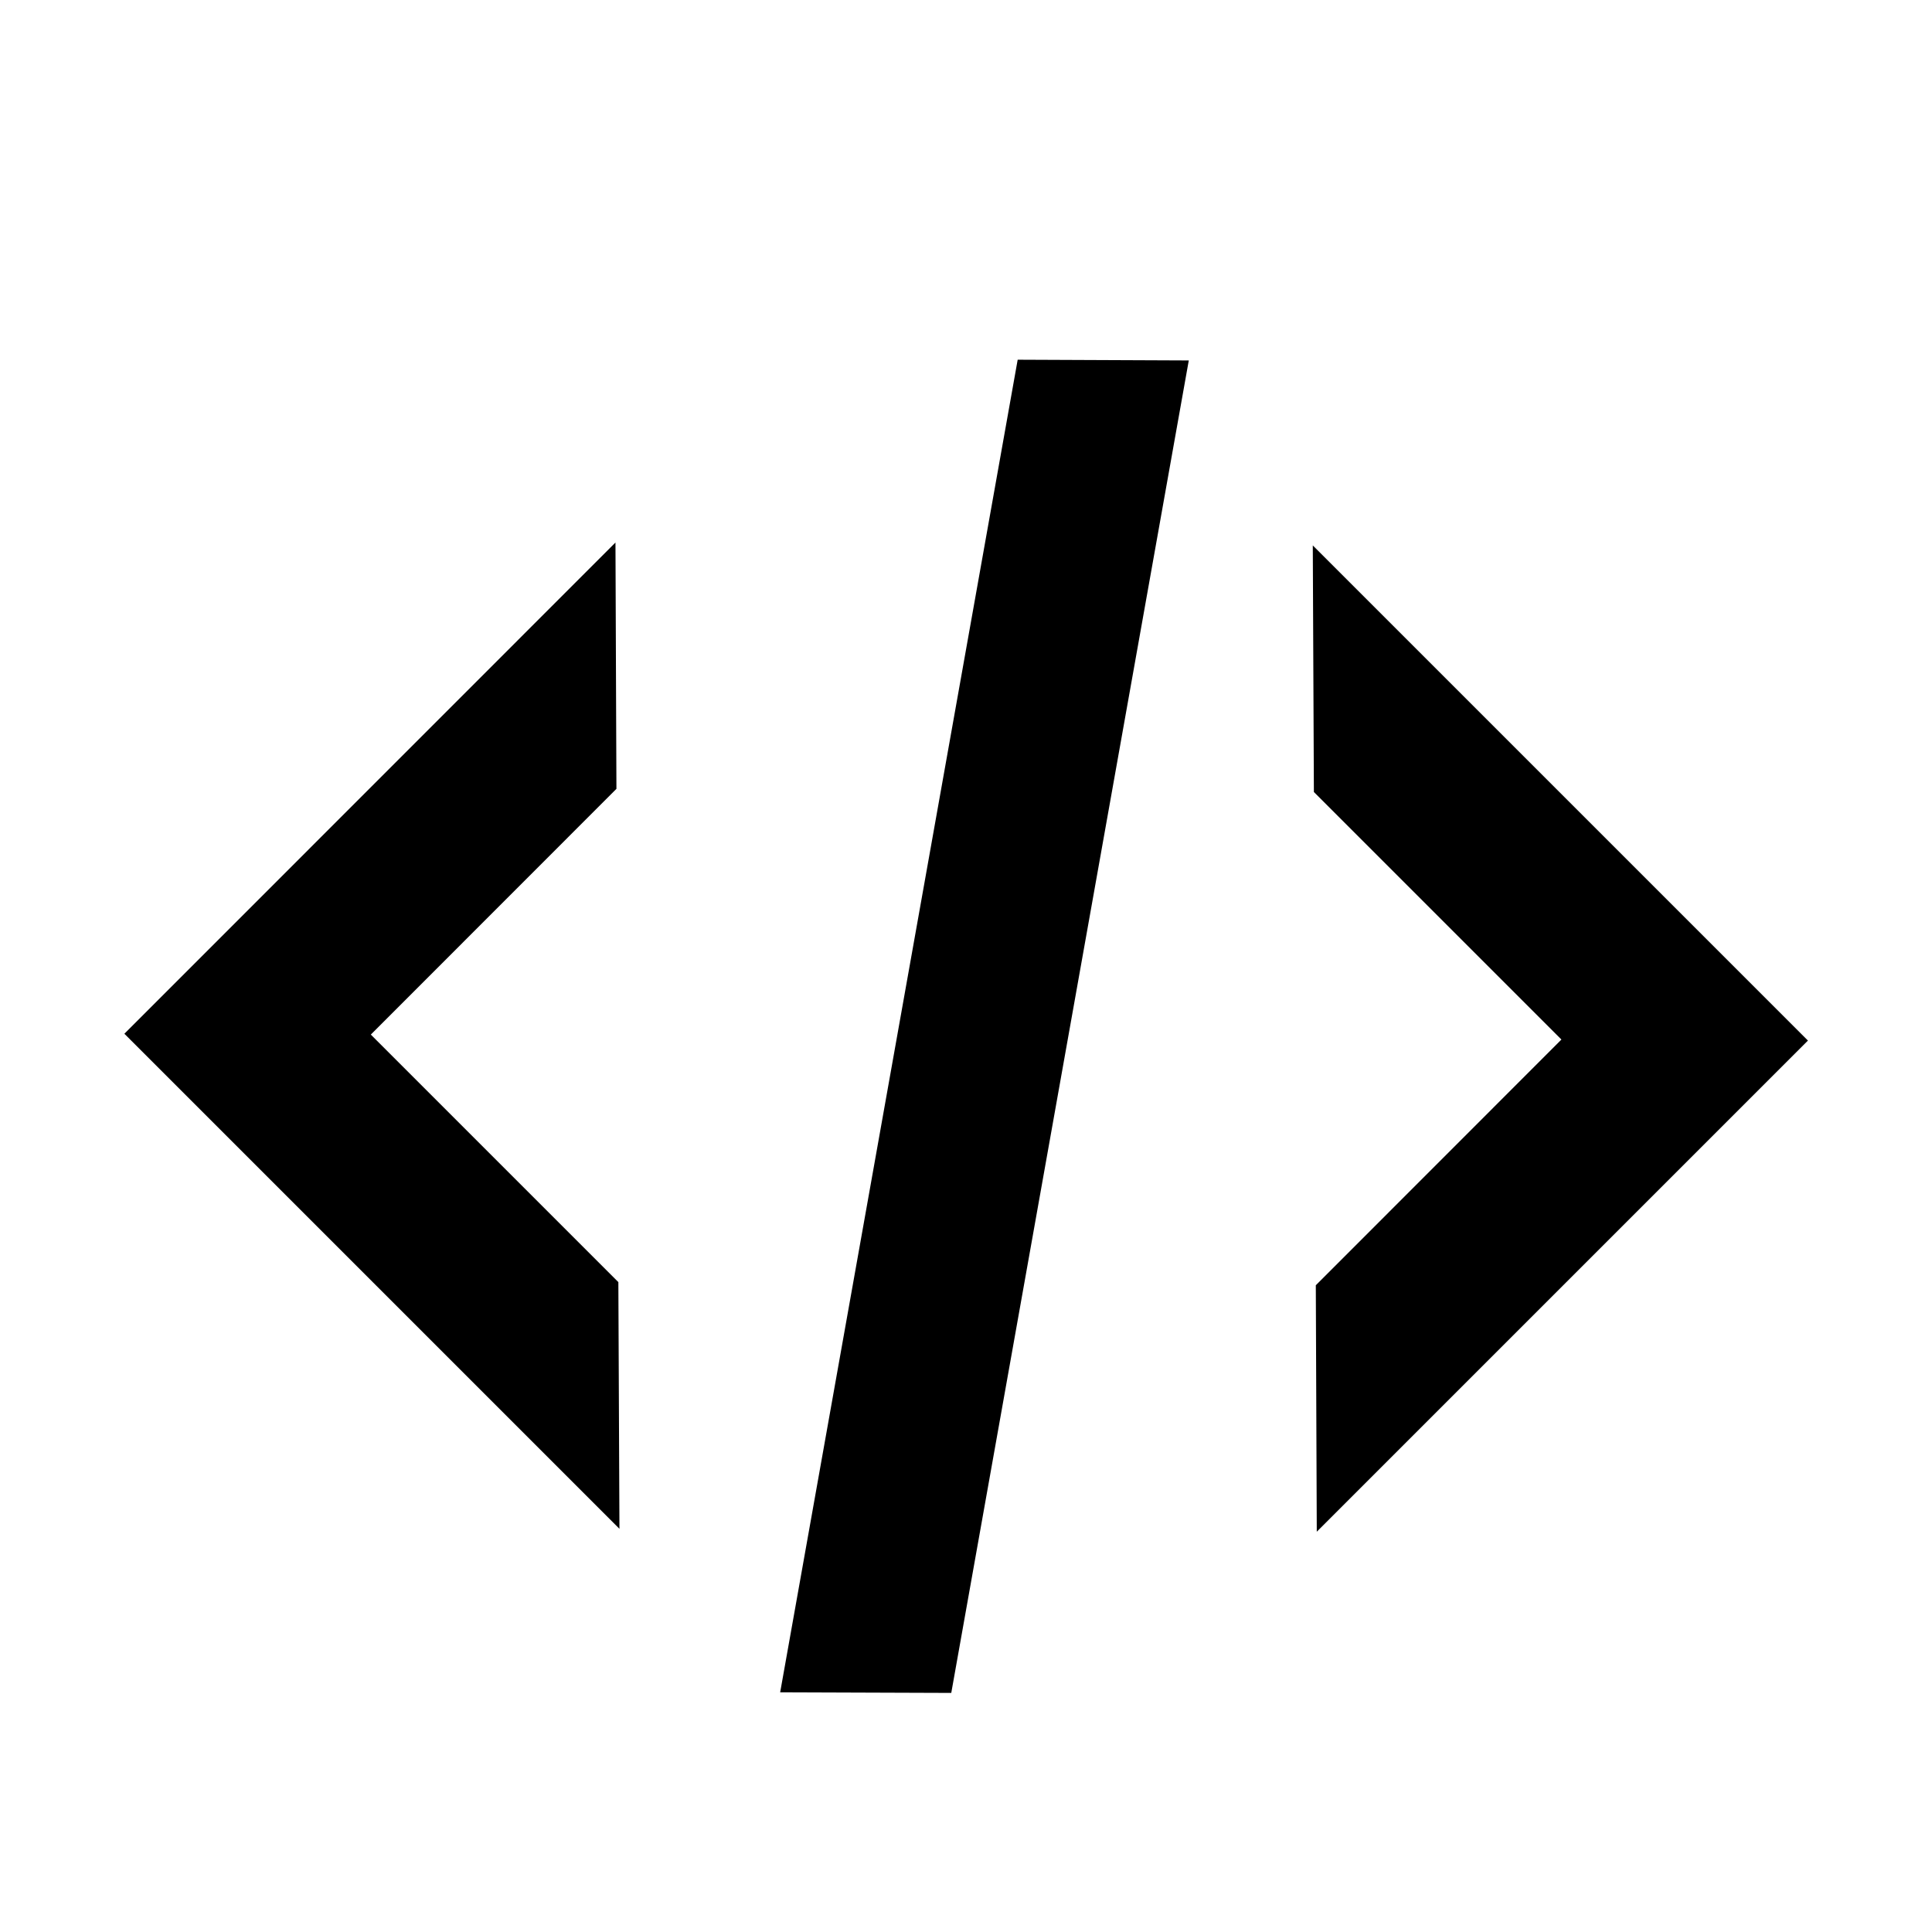 <?xml version="1.0" standalone="no"?><!DOCTYPE svg PUBLIC "-//W3C//DTD SVG 1.1//EN" "http://www.w3.org/Graphics/SVG/1.1/DTD/svg11.dtd"><svg t="1577186573535" class="icon" viewBox="0 0 1024 1024" version="1.1" xmlns="http://www.w3.org/2000/svg" p-id="1068" xmlns:xlink="http://www.w3.org/1999/xlink" width="81" height="81"><defs><style type="text/css"></style></defs><path d="M630.08 191.04L504.192 897.28l-90.688-0.32L539.392 190.656l90.688 0.384zM326.208 287.552l0.512 130.56-130.176 130.24 131.2 131.2 0.576 130.688v0.064l-262.4-262.4 260.288-260.352z m632.064 263.936l-260.352 260.352-0.512-130.624 130.176-130.24-131.2-131.2-0.576-130.56v-0.128l262.4 262.4z" p-id="12392"></path></svg>